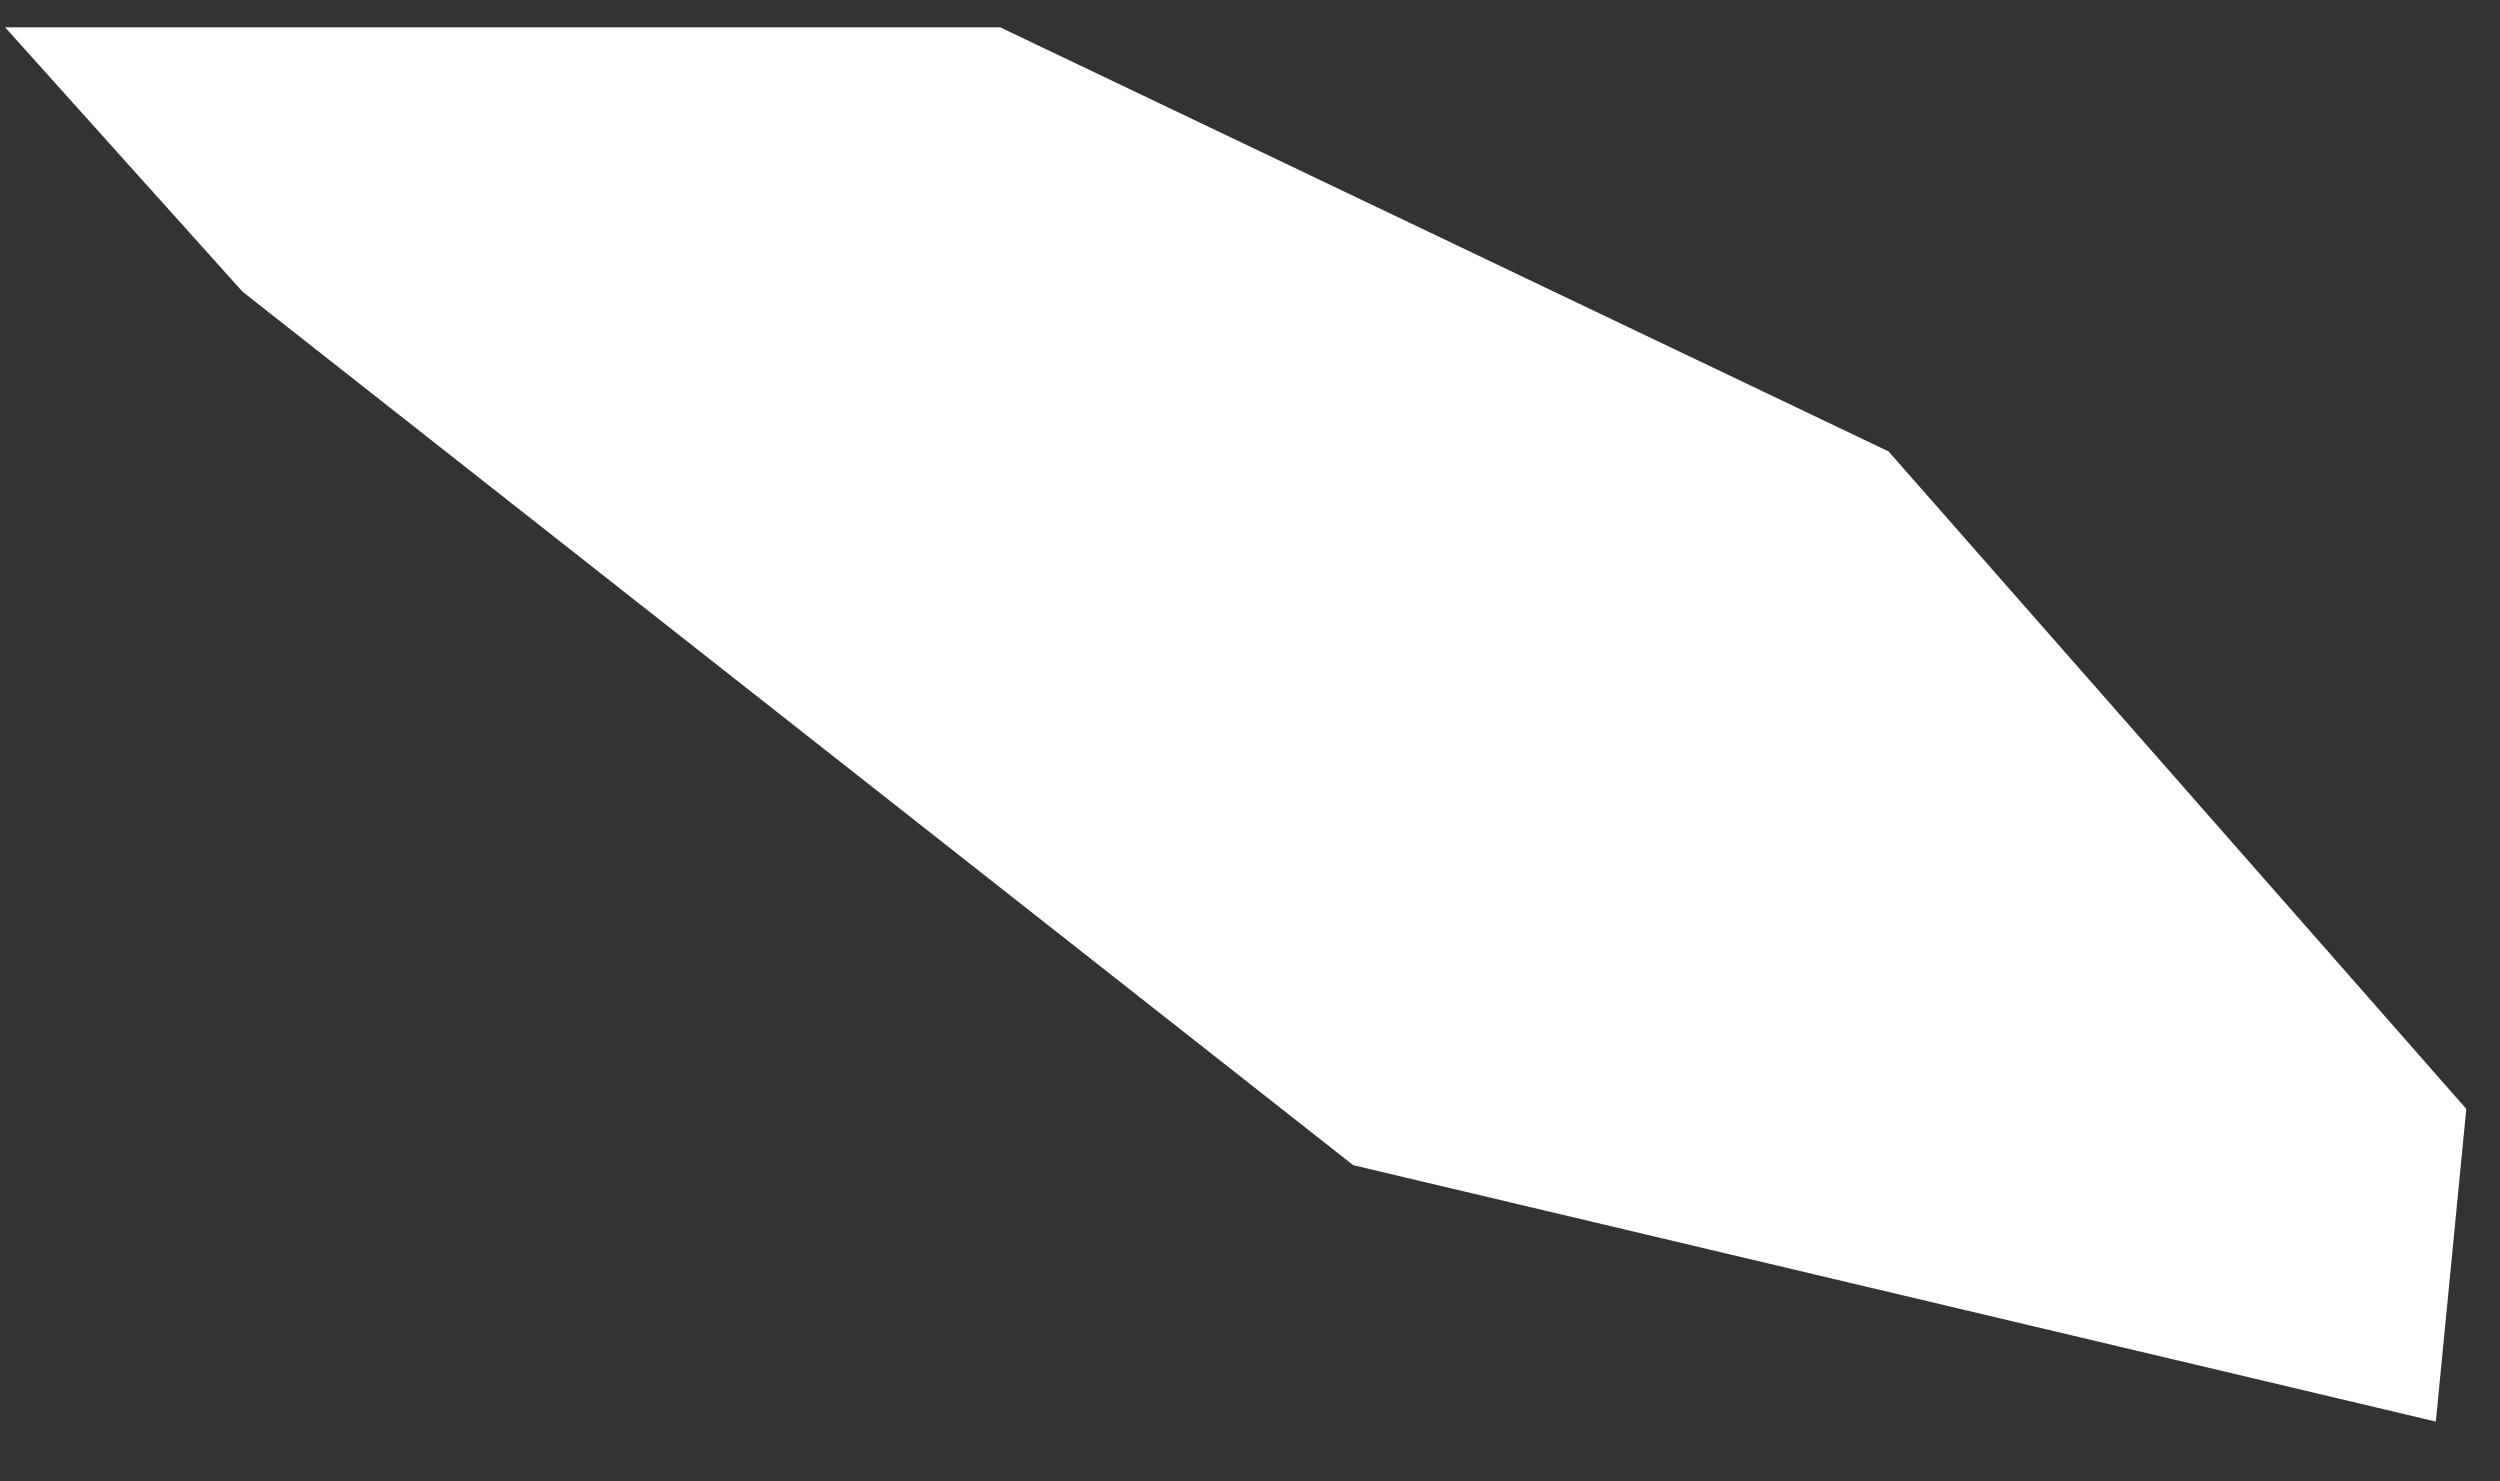 <svg width="27" height="16" viewBox="0 0 27 16" fill="none" xmlns="http://www.w3.org/2000/svg">
<rect x="0" y="0" width="27" height="16" fill="#333333" stroke="none"/>
<path d="M0.055 0.295H10.802L20.396 4.875L26.636 11.976L26.307 15.353L14.615 12.584L2.62 3.151" fill="white"/>
</svg>
